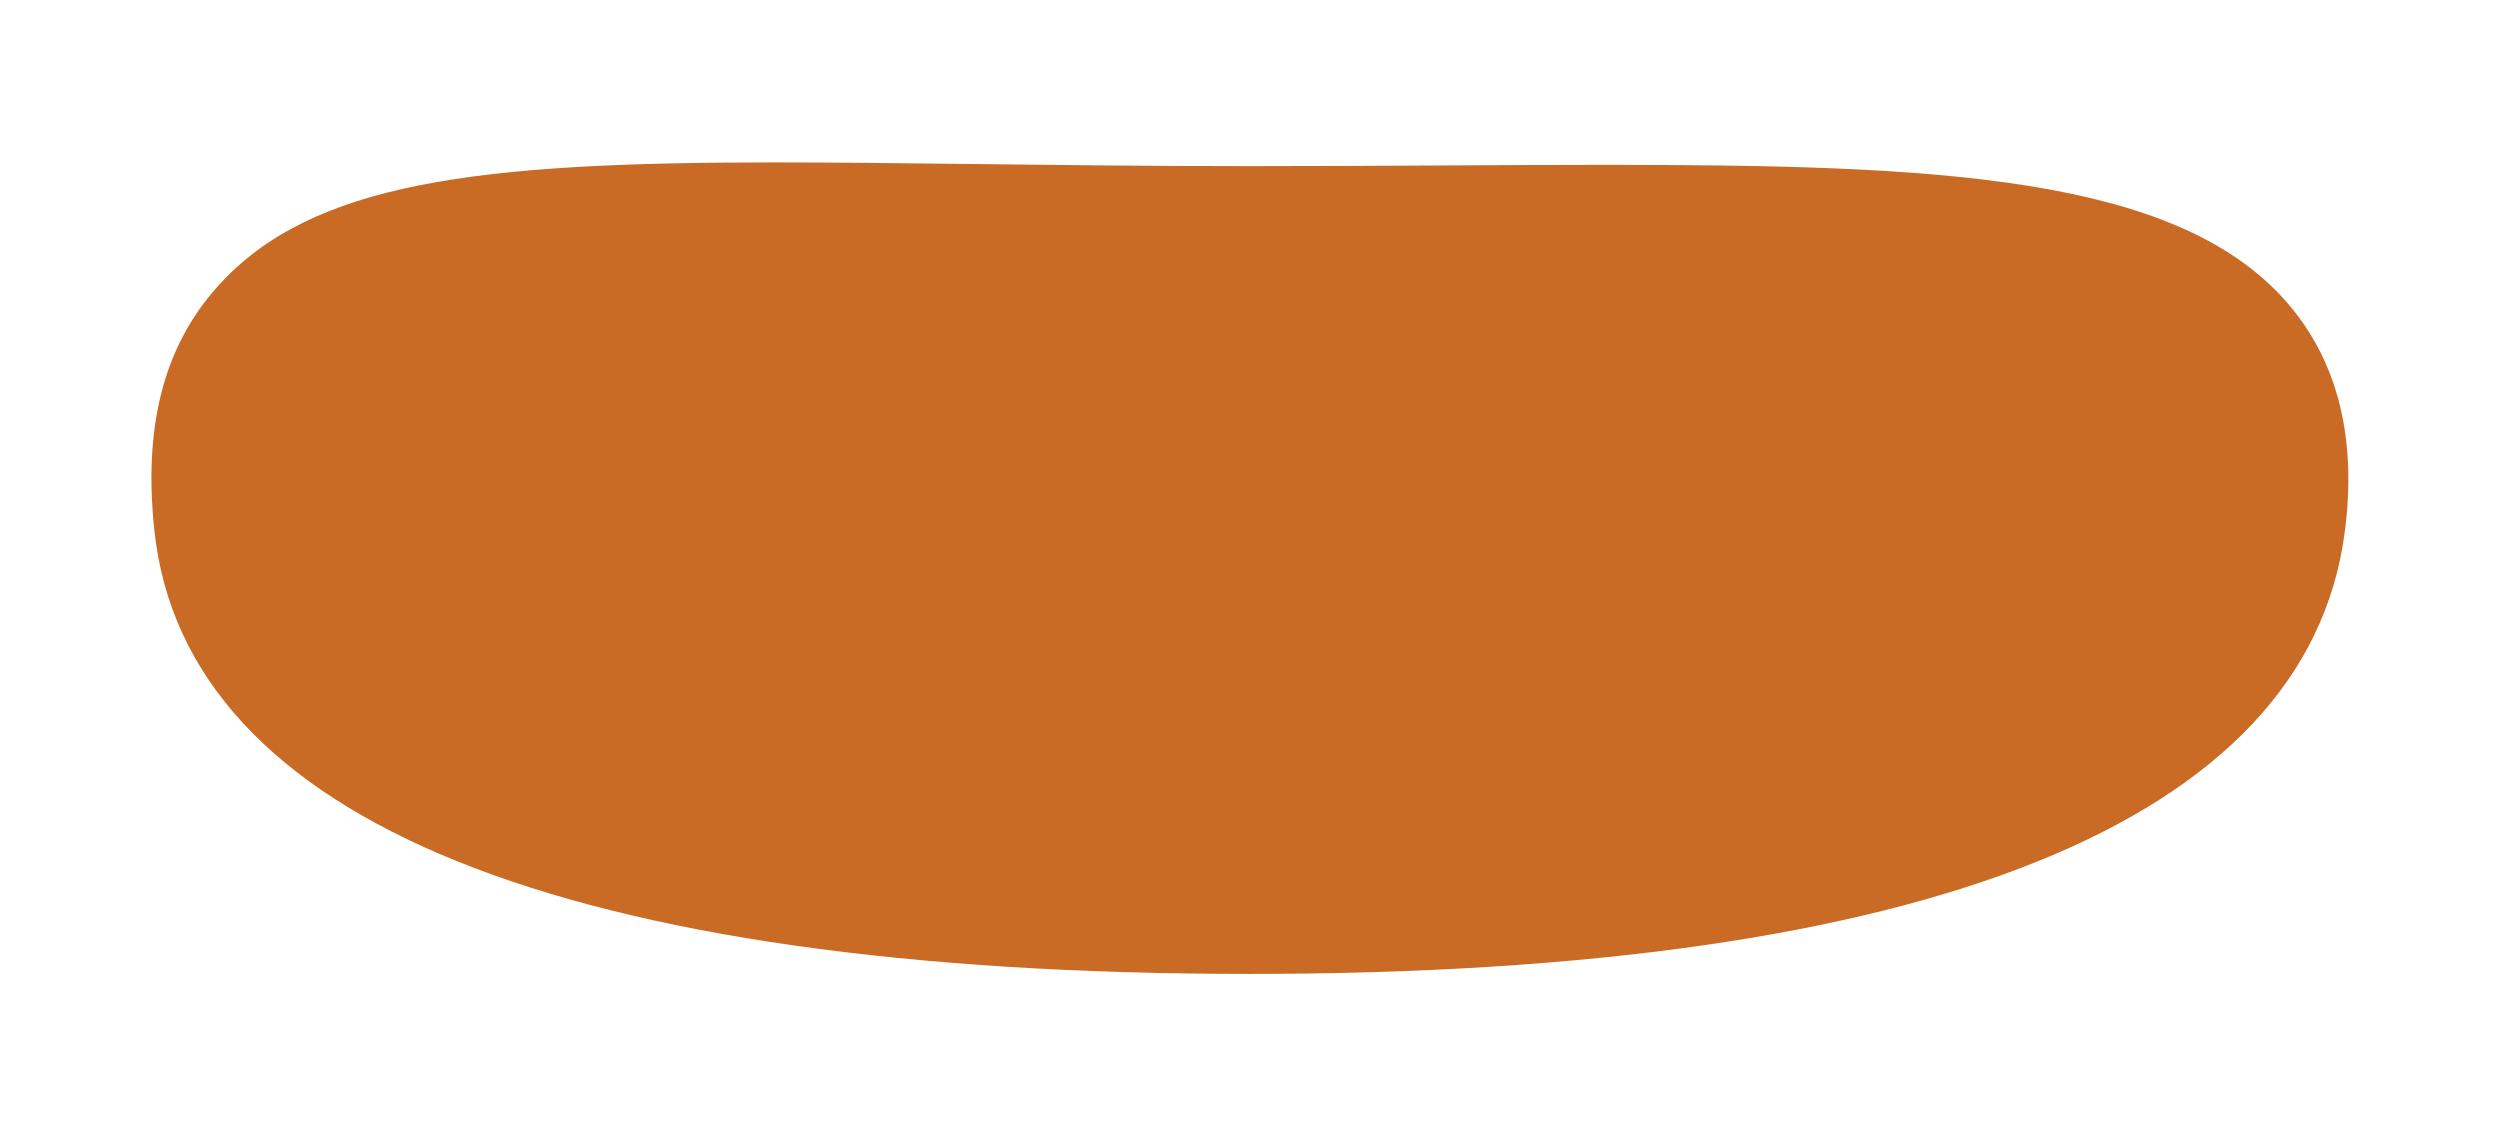 <?xml version="1.0" encoding="utf-8"?>
<!-- Generator: Adobe Illustrator 16.0.0, SVG Export Plug-In . SVG Version: 6.00 Build 0)  -->
<!DOCTYPE svg PUBLIC "-//W3C//DTD SVG 1.1//EN" "http://www.w3.org/Graphics/SVG/1.1/DTD/svg11.dtd">
<svg version="1.1" xmlns="http://www.w3.org/2000/svg" xmlns:xlink="http://www.w3.org/1999/xlink" x="0px" y="0px" width="55px"
	 height="25.001px" viewBox="0 0 55 25.001" enable-background="new 0 0 55 25.001" xml:space="preserve">
<g id="圖層_1">
	<path fill="#C96B25" d="M27.493,21.426c-15.067,0-23.399-3.366-24.094-9.732C3.147,9.388,3.602,7.625,4.787,6.302
		c2.069-2.307,5.75-2.729,12.252-2.729c1.352,0,2.822,0.018,4.41,0.036c1.849,0.022,3.86,0.046,6.034,0.046
		c1.508,0,2.937-0.008,4.292-0.015c1.236-0.007,2.413-0.013,3.529-0.013c7.239,0,12.553,0.216,15,3.017
		c1.13,1.293,1.559,3.01,1.275,5.102C50.721,18.079,42.392,21.426,27.493,21.426z"/>
</g>
<g id="切片">
	<rect y="-24.999" fill="none" width="55" height="25"/>
	<rect fill="none" width="55" height="25.001"/>
</g>
</svg>
